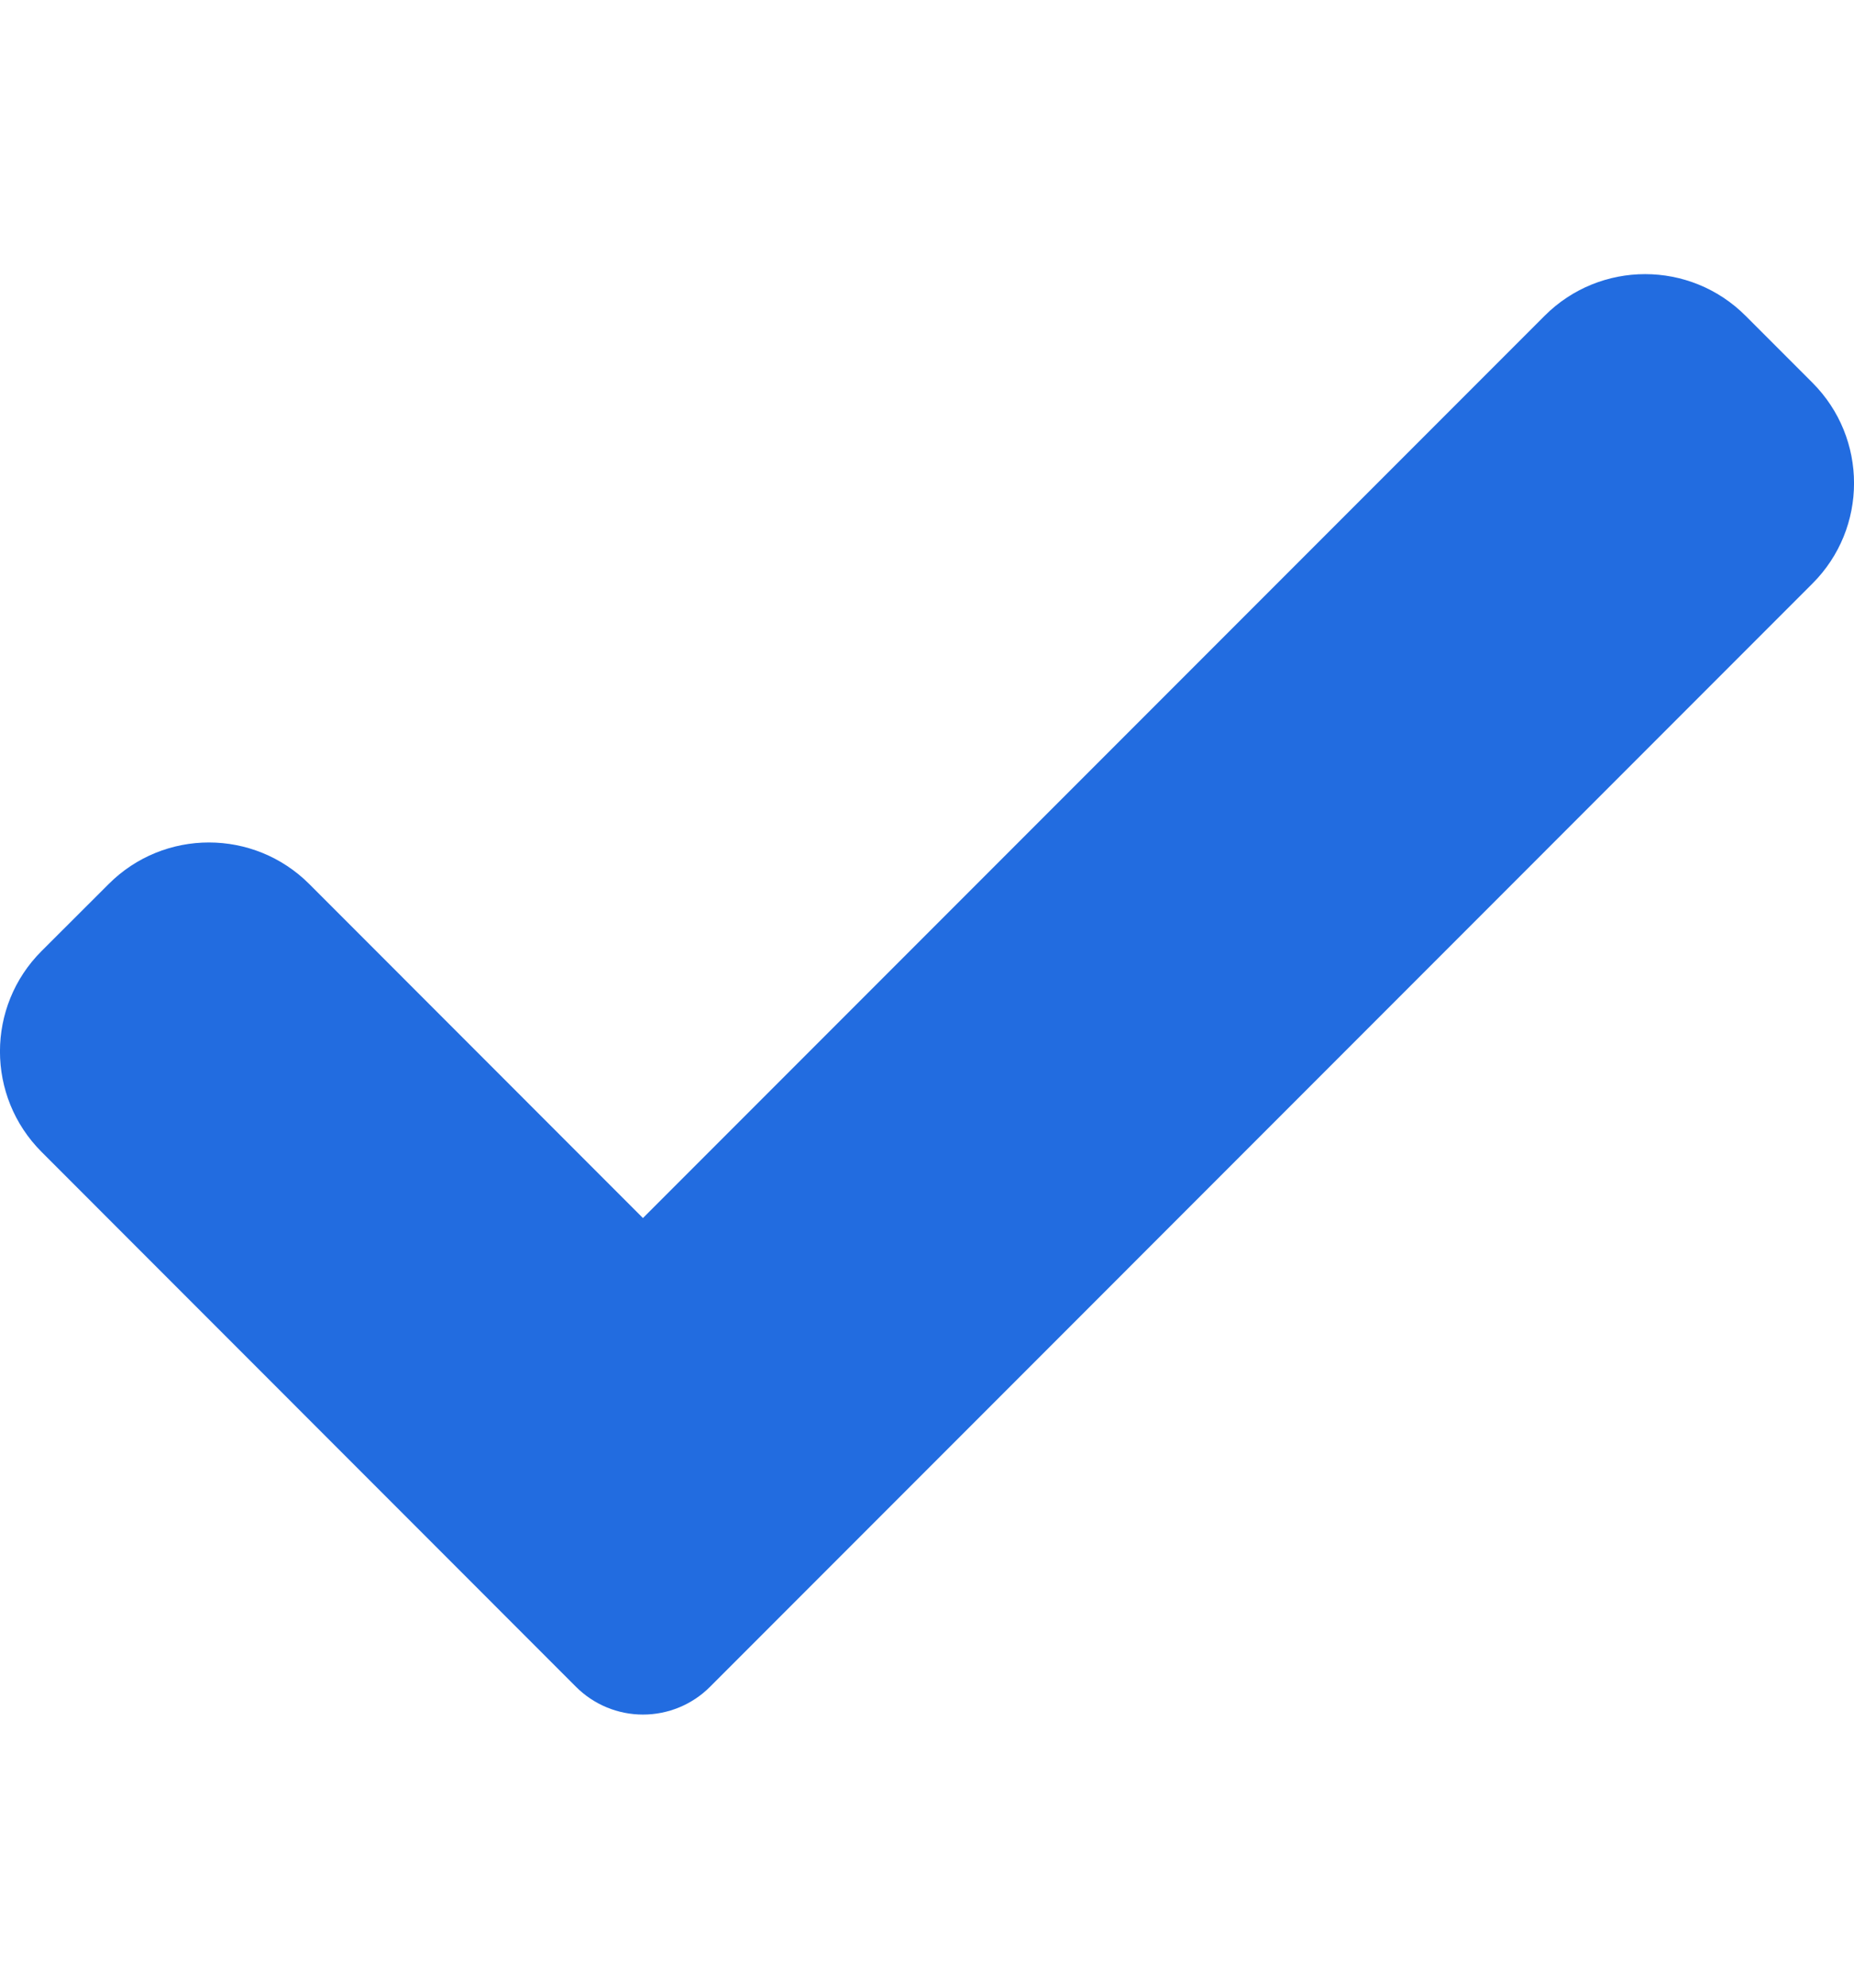 <svg width="14" height="15" viewBox="0 0 14 15" fill="none" xmlns="http://www.w3.org/2000/svg">
<g clip-path="url(#clip0)">
<path d="M5.361 12.73C5.227 12.864 5.045 12.939 4.855 12.939C4.666 12.939 4.484 12.864 4.35 12.73L0.314 8.693C-0.105 8.274 -0.105 7.595 0.314 7.177L0.82 6.672C1.238 6.253 1.917 6.253 2.336 6.672L4.855 9.192L11.664 2.383C12.083 1.964 12.762 1.964 13.181 2.383L13.686 2.888C14.105 3.307 14.105 3.986 13.686 4.404L5.361 12.73Z" fill="#226CE0"/>
</g>
<defs>
<clipPath id="clip0">
<rect width="14" height="14" fill="white" transform="translate(0 0.5)"/>
</clipPath>
</defs>
</svg>
